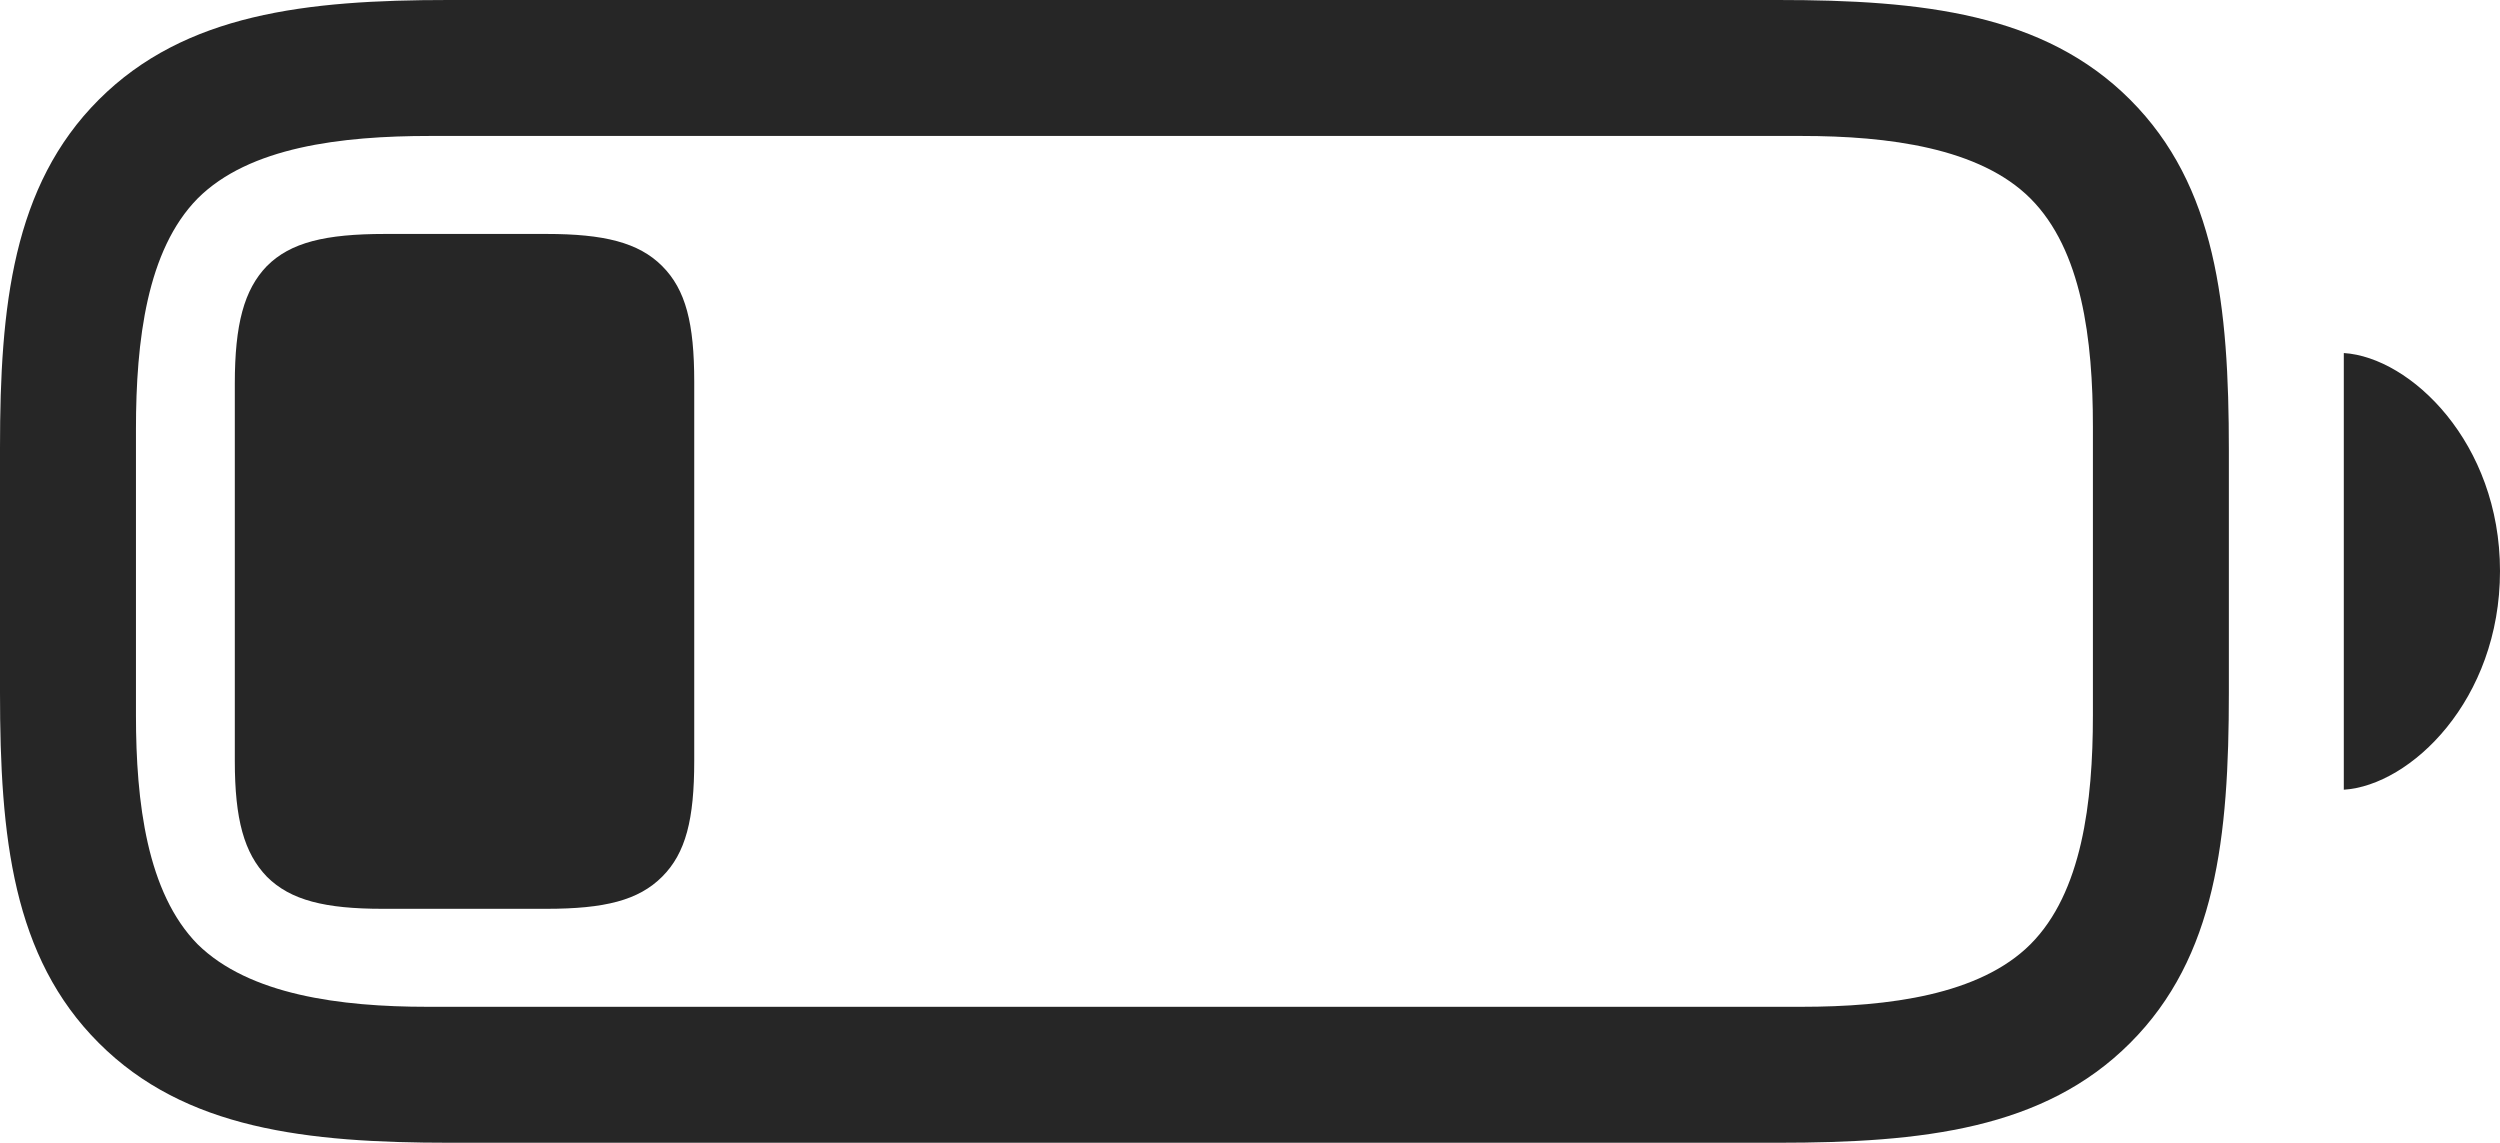 <?xml version="1.0" encoding="UTF-8"?>
<!--Generator: Apple Native CoreSVG 175.5-->
<!DOCTYPE svg
PUBLIC "-//W3C//DTD SVG 1.1//EN"
       "http://www.w3.org/Graphics/SVG/1.1/DTD/svg11.dtd">
<svg version="1.1" xmlns="http://www.w3.org/2000/svg" xmlns:xlink="http://www.w3.org/1999/xlink" width="28.906" height="13.213">
 <g>
  <rect height="13.213" opacity="0" width="28.906" x="0" y="0"/>
  <path d="M5.205 13.213L20.557 13.213C22.227 13.213 23.633 13.057 24.629 12.06C25.625 11.065 25.771 9.678 25.771 8.008L25.771 5.205C25.771 3.535 25.625 2.148 24.629 1.152C23.633 0.156 22.227 0 20.557 0L5.186 0C3.545 0 2.139 0.156 1.143 1.152C0.146 2.148 0 3.545 0 5.176L0 8.008C0 9.678 0.146 11.065 1.143 12.06C2.139 13.057 3.545 13.213 5.205 13.213ZM4.941 11.641C3.936 11.641 2.881 11.504 2.285 10.918C1.699 10.322 1.572 9.277 1.572 8.271L1.572 4.961C1.572 3.936 1.699 2.891 2.285 2.295C2.881 1.699 3.945 1.572 4.971 1.572L20.83 1.572C21.836 1.572 22.891 1.709 23.477 2.295C24.072 2.891 24.199 3.926 24.199 4.932L24.199 8.271C24.199 9.277 24.072 10.322 23.477 10.918C22.891 11.504 21.836 11.641 20.83 11.641ZM27.1 9.131C27.871 9.082 28.906 8.096 28.906 6.602C28.906 5.117 27.871 4.131 27.1 4.082Z" fill="#000000" fill-opacity="0.85"/>
  <path d="M4.424 10.508L6.318 10.508C6.992 10.508 7.383 10.41 7.656 10.137C7.93 9.863 8.027 9.473 8.027 8.799L8.027 4.414C8.027 3.74 7.93 3.35 7.656 3.076C7.383 2.803 6.982 2.705 6.318 2.705L4.453 2.705C3.76 2.705 3.359 2.803 3.086 3.076C2.822 3.35 2.715 3.75 2.715 4.434L2.715 8.799C2.715 9.473 2.822 9.863 3.086 10.137C3.359 10.41 3.76 10.508 4.424 10.508Z" fill="#000000" fill-opacity="0.85"/>
 </g>
</svg>
